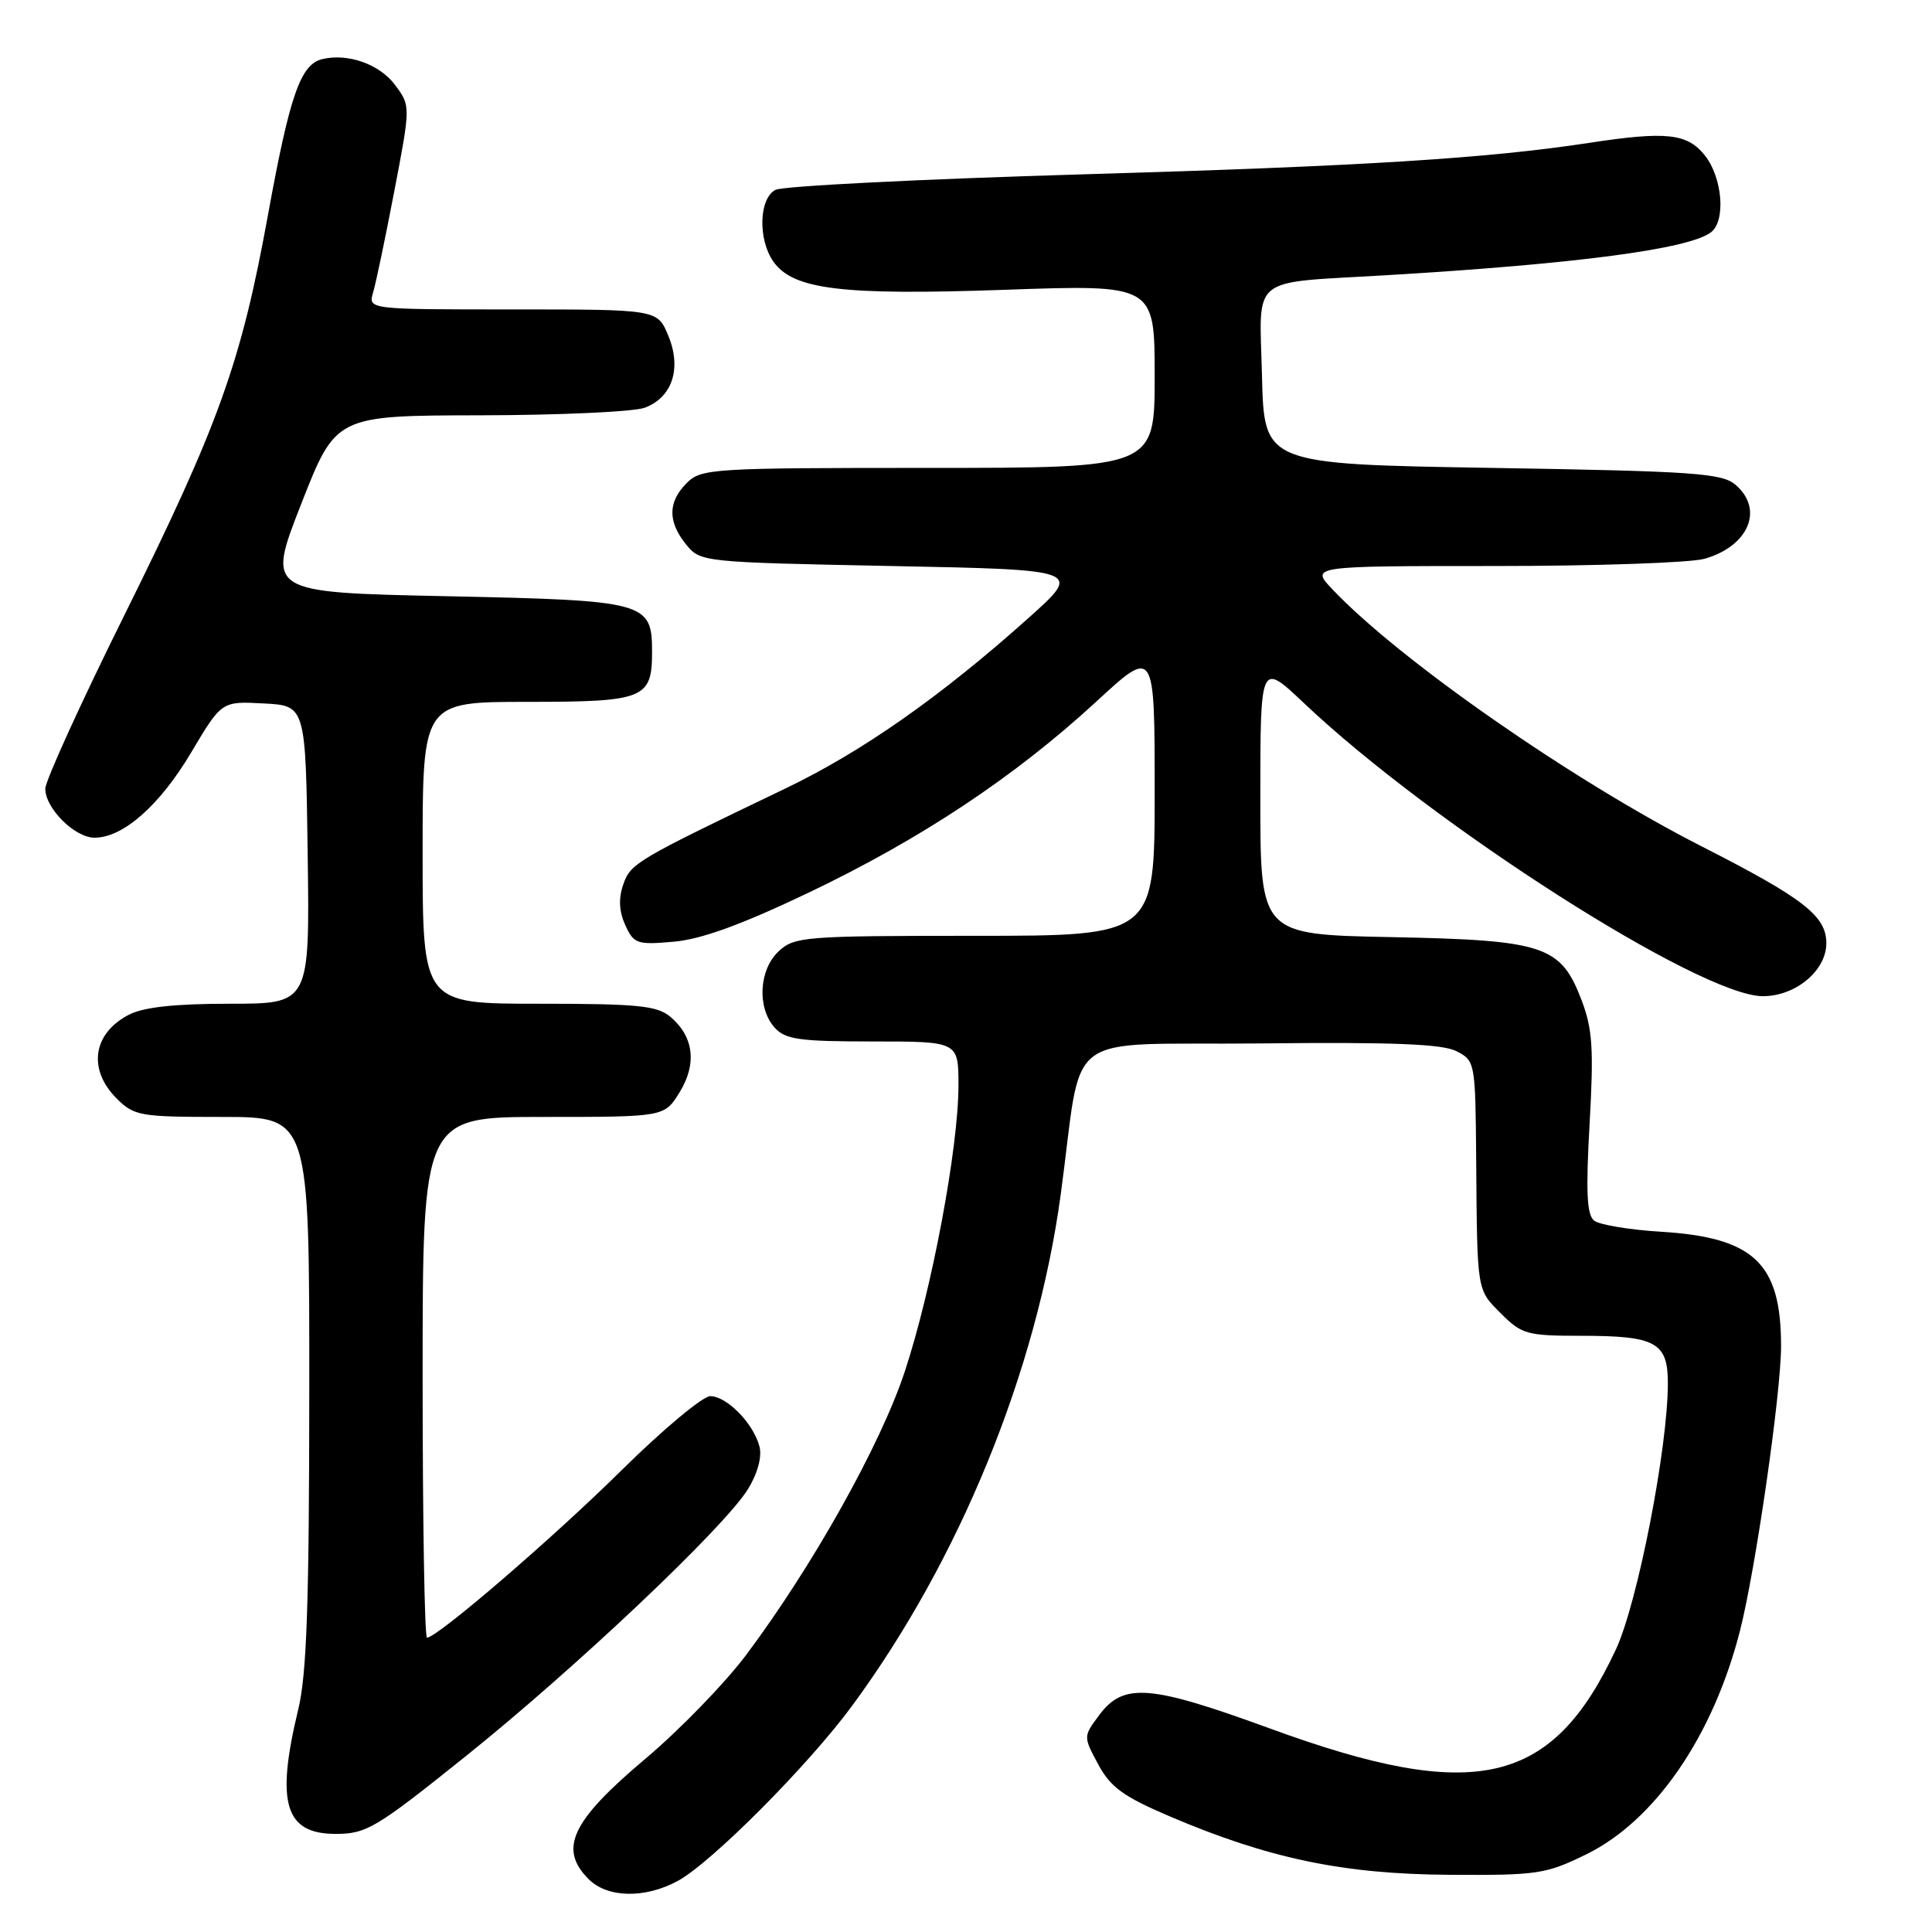 <?xml version="1.0" encoding="UTF-8" standalone="no"?>
<!DOCTYPE svg PUBLIC "-//W3C//DTD SVG 1.1//EN" "http://www.w3.org/Graphics/SVG/1.1/DTD/svg11.dtd" >
<svg xmlns="http://www.w3.org/2000/svg" xmlns:xlink="http://www.w3.org/1999/xlink" version="1.1" viewBox="0 0 256 256">
 <g >
 <path fill="currentColor"
d=" M 89.78 249.25 C 94.22 246.86 107.11 233.92 112.93 226.00 C 127.18 206.62 137.35 181.71 140.54 158.36 C 143.60 135.91 140.15 138.54 167.03 138.26 C 184.59 138.07 191.13 138.33 193.00 139.29 C 195.46 140.56 195.50 140.77 195.60 153.54 C 195.74 171.34 195.65 170.80 198.92 174.08 C 201.64 176.80 202.37 177.00 209.49 177.00 C 219.41 177.00 221.00 177.87 221.00 183.29 C 221.00 191.85 216.99 212.38 214.12 218.55 C 205.68 236.64 195.47 238.98 168.32 229.05 C 152.31 223.20 148.86 222.93 145.62 227.30 C 143.54 230.10 143.54 230.10 145.52 233.79 C 147.15 236.82 148.84 238.05 155.00 240.68 C 168.09 246.26 177.97 248.33 192.00 248.42 C 203.75 248.50 204.84 248.33 210.21 245.70 C 219.29 241.24 226.97 230.08 230.54 216.15 C 232.61 208.08 235.99 184.67 236.00 178.40 C 236.01 167.38 232.43 163.97 220.07 163.21 C 215.91 162.96 211.93 162.29 211.23 161.74 C 210.26 160.96 210.12 157.91 210.63 148.89 C 211.19 138.95 211.02 136.34 209.56 132.51 C 206.80 125.28 204.63 124.57 184.25 124.17 C 167.00 123.83 167.00 123.83 167.00 105.77 C 167.00 87.70 167.00 87.70 172.75 93.14 C 189.83 109.32 225.33 132.00 233.59 132.00 C 237.93 132.00 242.00 128.61 242.00 124.98 C 242.00 121.37 238.99 119.03 225.50 112.16 C 208.43 103.47 185.47 87.49 176.56 78.10 C 173.63 75.00 173.63 75.00 198.07 75.00 C 211.51 75.00 224.02 74.57 225.87 74.04 C 231.72 72.36 233.76 67.49 229.97 64.24 C 228.17 62.70 224.54 62.44 197.72 62.00 C 167.50 61.50 167.50 61.50 167.22 49.80 C 166.89 36.30 165.36 37.56 183.50 36.48 C 208.98 34.97 223.92 32.99 226.75 30.75 C 228.69 29.21 228.23 23.56 225.93 20.63 C 223.60 17.67 220.83 17.36 210.58 18.93 C 196.99 21.00 180.61 22.02 143.50 23.10 C 122.05 23.73 103.71 24.65 102.75 25.16 C 100.57 26.29 100.41 31.71 102.47 34.65 C 105.07 38.37 111.50 39.16 133.13 38.40 C 153.00 37.70 153.00 37.70 153.00 49.85 C 153.00 62.00 153.00 62.00 123.00 62.00 C 94.33 62.00 92.91 62.09 91.00 64.00 C 88.49 66.51 88.46 69.11 90.91 72.14 C 92.81 74.48 93.02 74.50 118.12 75.00 C 143.42 75.50 143.42 75.50 136.29 81.88 C 124.66 92.29 114.24 99.60 104.07 104.48 C 84.26 113.98 83.55 114.40 82.58 117.21 C 81.94 119.06 82.03 120.77 82.85 122.58 C 83.99 125.07 84.41 125.21 89.28 124.78 C 92.94 124.46 98.29 122.51 107.17 118.27 C 122.04 111.17 134.47 102.91 145.25 92.98 C 153.00 85.83 153.00 85.83 153.00 104.92 C 153.00 124.00 153.00 124.00 129.19 124.00 C 106.61 124.00 105.26 124.11 103.19 126.04 C 100.55 128.49 100.29 133.55 102.65 136.17 C 104.07 137.74 105.93 138.00 115.65 138.00 C 127.00 138.00 127.00 138.00 127.00 143.83 C 127.00 152.07 123.48 170.87 119.90 181.70 C 116.69 191.44 107.70 207.49 98.86 219.30 C 96.06 223.03 90.05 229.23 85.50 233.06 C 75.71 241.30 73.98 244.98 78.00 249.00 C 80.49 251.49 85.43 251.59 89.78 249.25 Z  M 61.66 232.75 C 76.19 221.11 95.98 202.39 99.10 197.33 C 100.38 195.26 100.98 193.06 100.64 191.70 C 99.87 188.65 96.32 185.00 94.11 185.00 C 93.12 185.00 87.85 189.40 82.40 194.78 C 73.26 203.81 57.93 217.00 56.58 217.00 C 56.26 217.00 56.00 201.47 56.00 182.50 C 56.00 148.00 56.00 148.00 72.01 148.00 C 88.03 148.00 88.03 148.00 90.04 144.75 C 92.37 140.98 91.94 137.37 88.85 134.75 C 87.07 133.25 84.59 133.00 71.39 133.00 C 56.00 133.00 56.00 133.00 56.00 113.00 C 56.00 93.00 56.00 93.00 69.88 93.00 C 85.38 93.00 86.40 92.59 86.40 86.39 C 86.40 79.75 85.69 79.56 59.13 79.00 C 35.32 78.50 35.32 78.50 39.91 66.78 C 44.50 55.06 44.50 55.06 63.68 55.03 C 74.24 55.01 84.03 54.56 85.45 54.02 C 89.11 52.63 90.35 48.78 88.54 44.45 C 87.10 41.00 87.10 41.00 67.93 41.00 C 48.77 41.00 48.77 41.00 49.44 38.75 C 49.81 37.51 51.08 31.44 52.26 25.26 C 54.41 14.03 54.41 14.03 52.35 11.26 C 50.30 8.51 46.11 7.02 42.71 7.83 C 39.82 8.52 38.40 12.60 35.51 28.47 C 31.95 48.06 29.01 56.24 16.45 81.57 C 10.70 93.16 6.00 103.48 6.00 104.51 C 6.00 107.11 9.91 111.00 12.53 111.00 C 16.31 111.00 21.16 106.73 25.33 99.71 C 29.37 92.91 29.37 92.91 34.94 93.21 C 40.50 93.50 40.50 93.50 40.77 113.25 C 41.04 133.00 41.04 133.00 30.47 133.00 C 23.15 133.00 19.03 133.45 17.07 134.46 C 12.30 136.93 11.60 141.69 15.45 145.55 C 17.78 147.87 18.53 148.00 29.45 148.00 C 41.00 148.00 41.00 148.00 40.98 184.25 C 40.97 212.43 40.65 221.84 39.52 226.50 C 36.52 238.92 37.75 243.00 44.47 243.00 C 48.55 243.00 49.80 242.26 61.66 232.75 Z "/>
</g>
</svg>